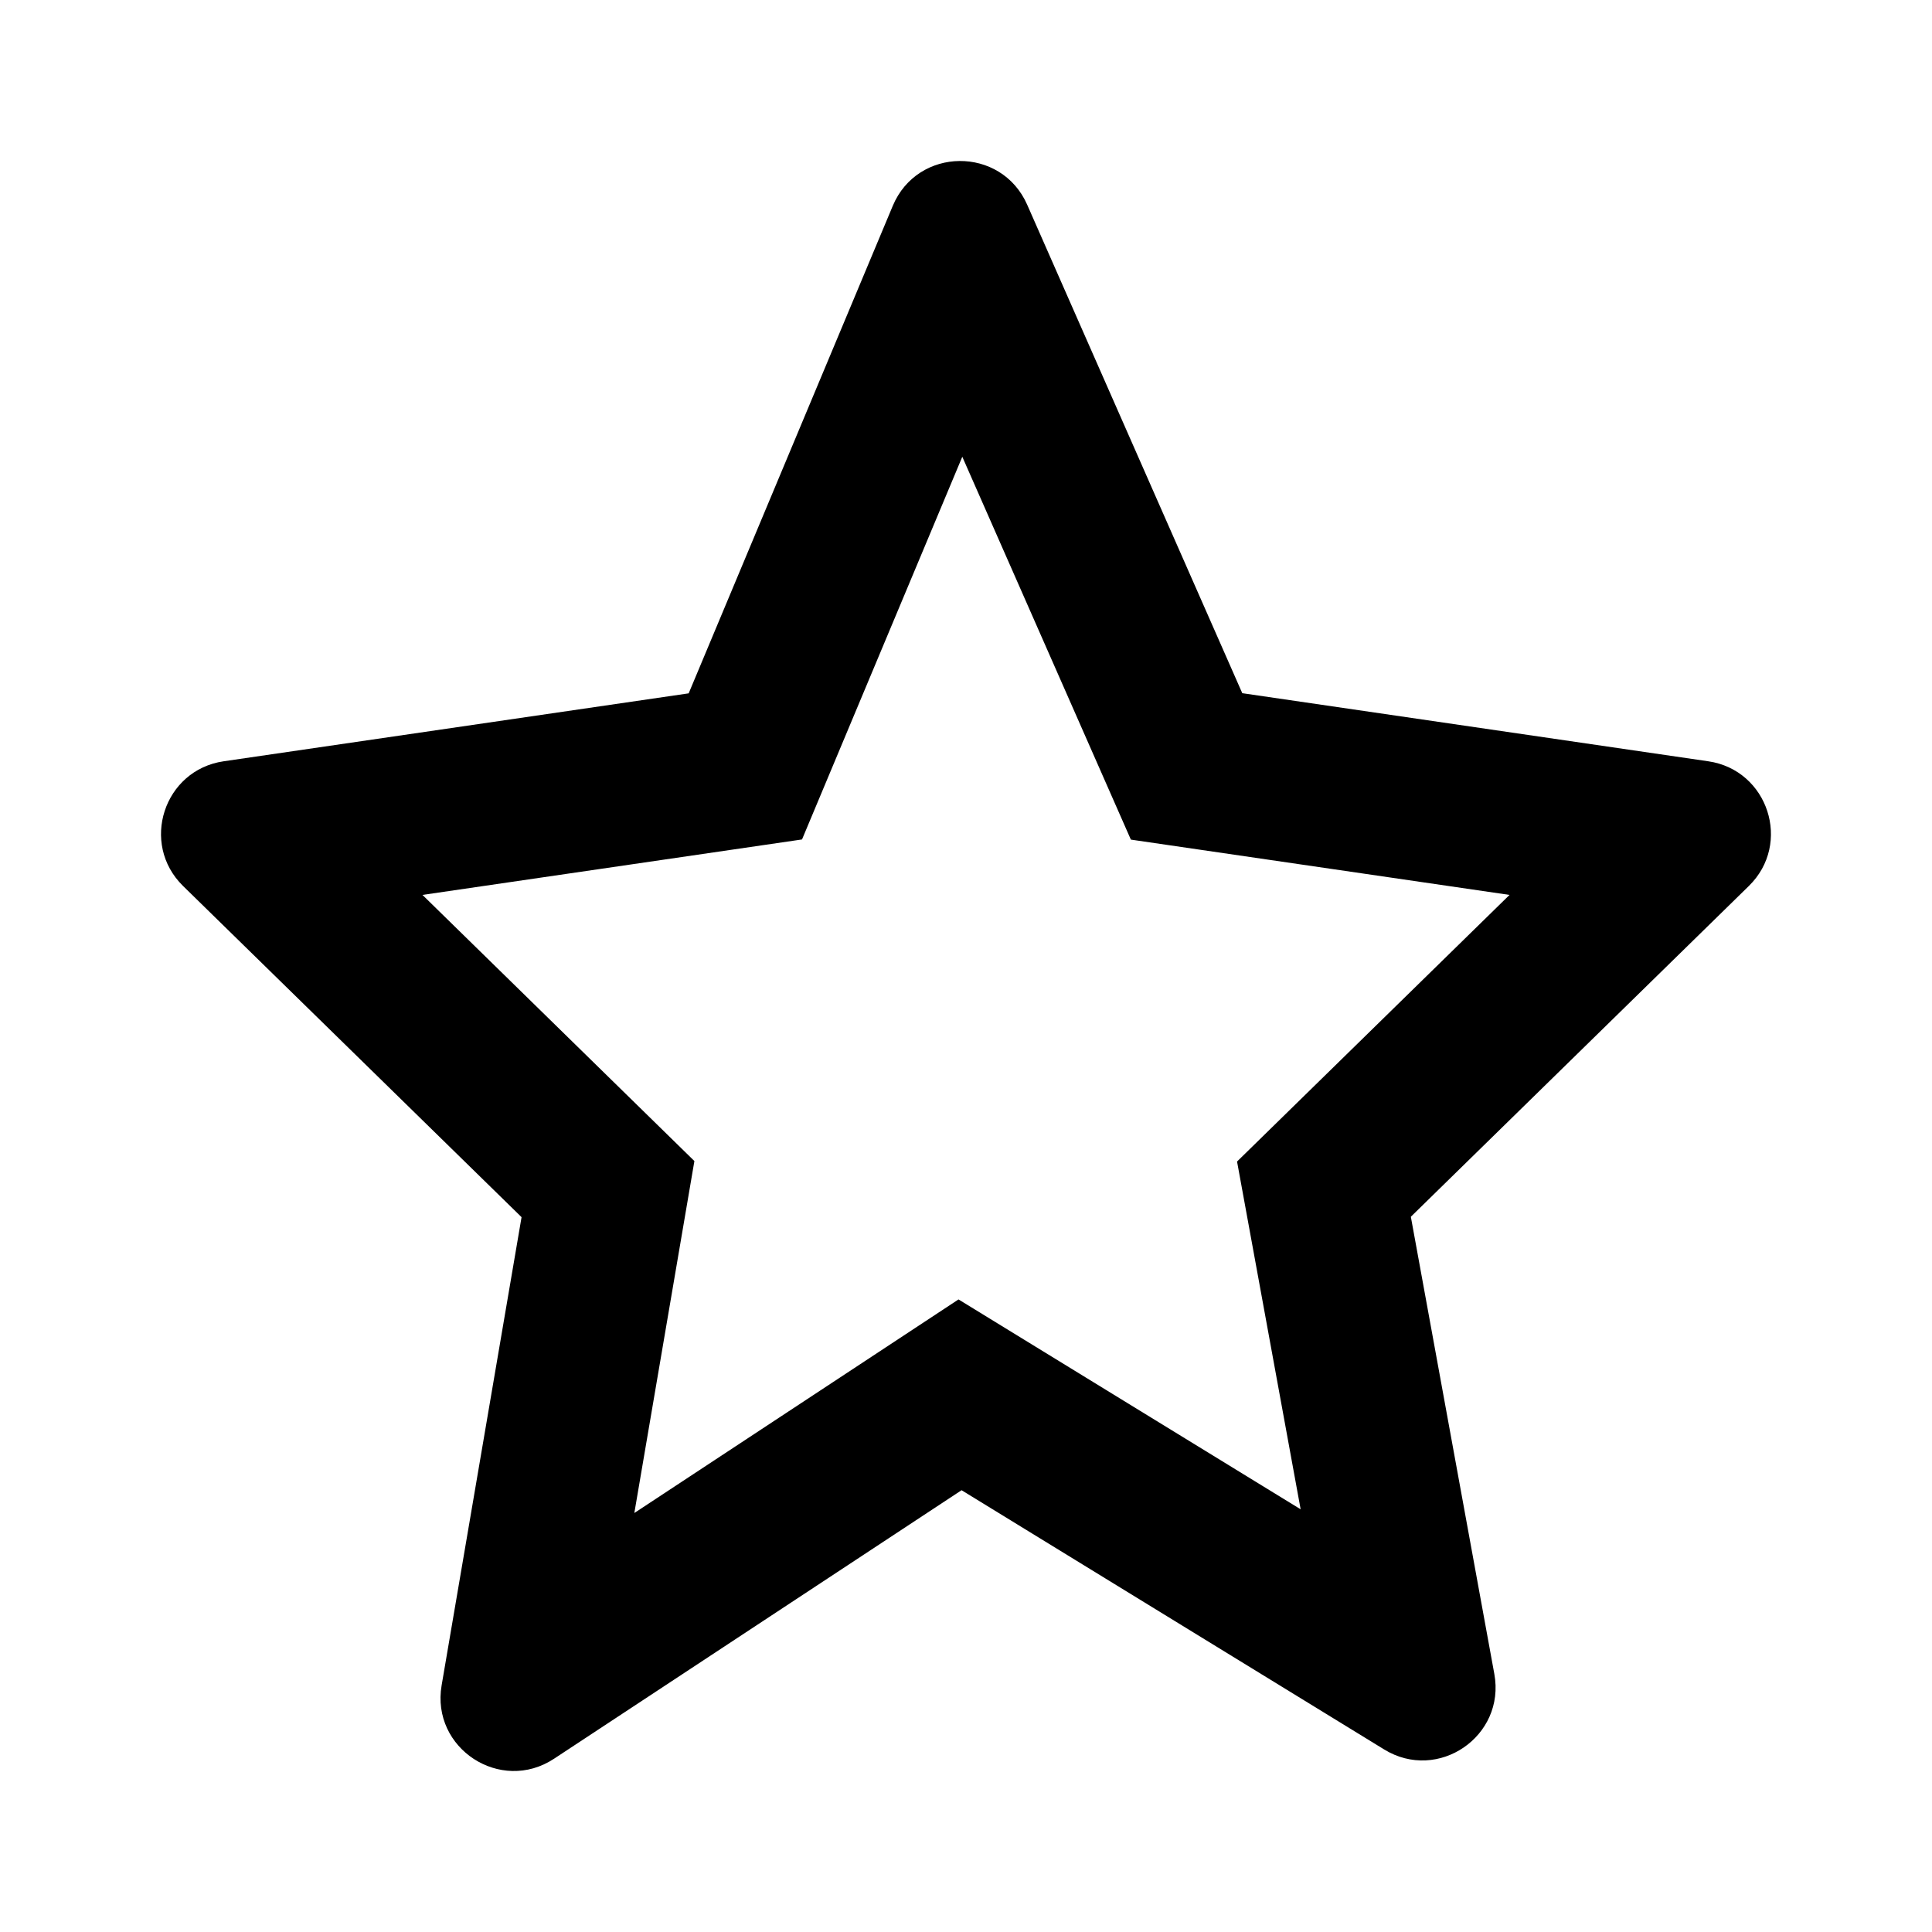 <svg xmlns="http://www.w3.org/2000/svg" width="24" height="24" viewBox="0 0 24 24">
  <path d="M11.954,5.674 L9.963,10.428 L5.248,11.117 L8.626,14.423 L7.88,18.795 L11.907,16.142 L16.157,18.749 L15.367,14.429 L18.752,11.117 L14.048,10.43 L11.954,5.674 Z M11.09,2.558 C11.398,1.821 12.438,1.812 12.76,2.543 L15.432,8.611 L21.221,9.457 C21.965,9.566 22.263,10.48 21.725,11.006 L17.526,15.115 L18.563,20.794 C18.705,21.568 17.864,22.144 17.194,21.732 L11.945,18.512 L6.882,21.848 C6.218,22.285 5.352,21.719 5.486,20.936 L6.479,15.12 L2.274,11.006 C1.737,10.48 2.034,9.566 2.778,9.457 L8.555,8.613 L11.09,2.558 Z"/>
</svg>
